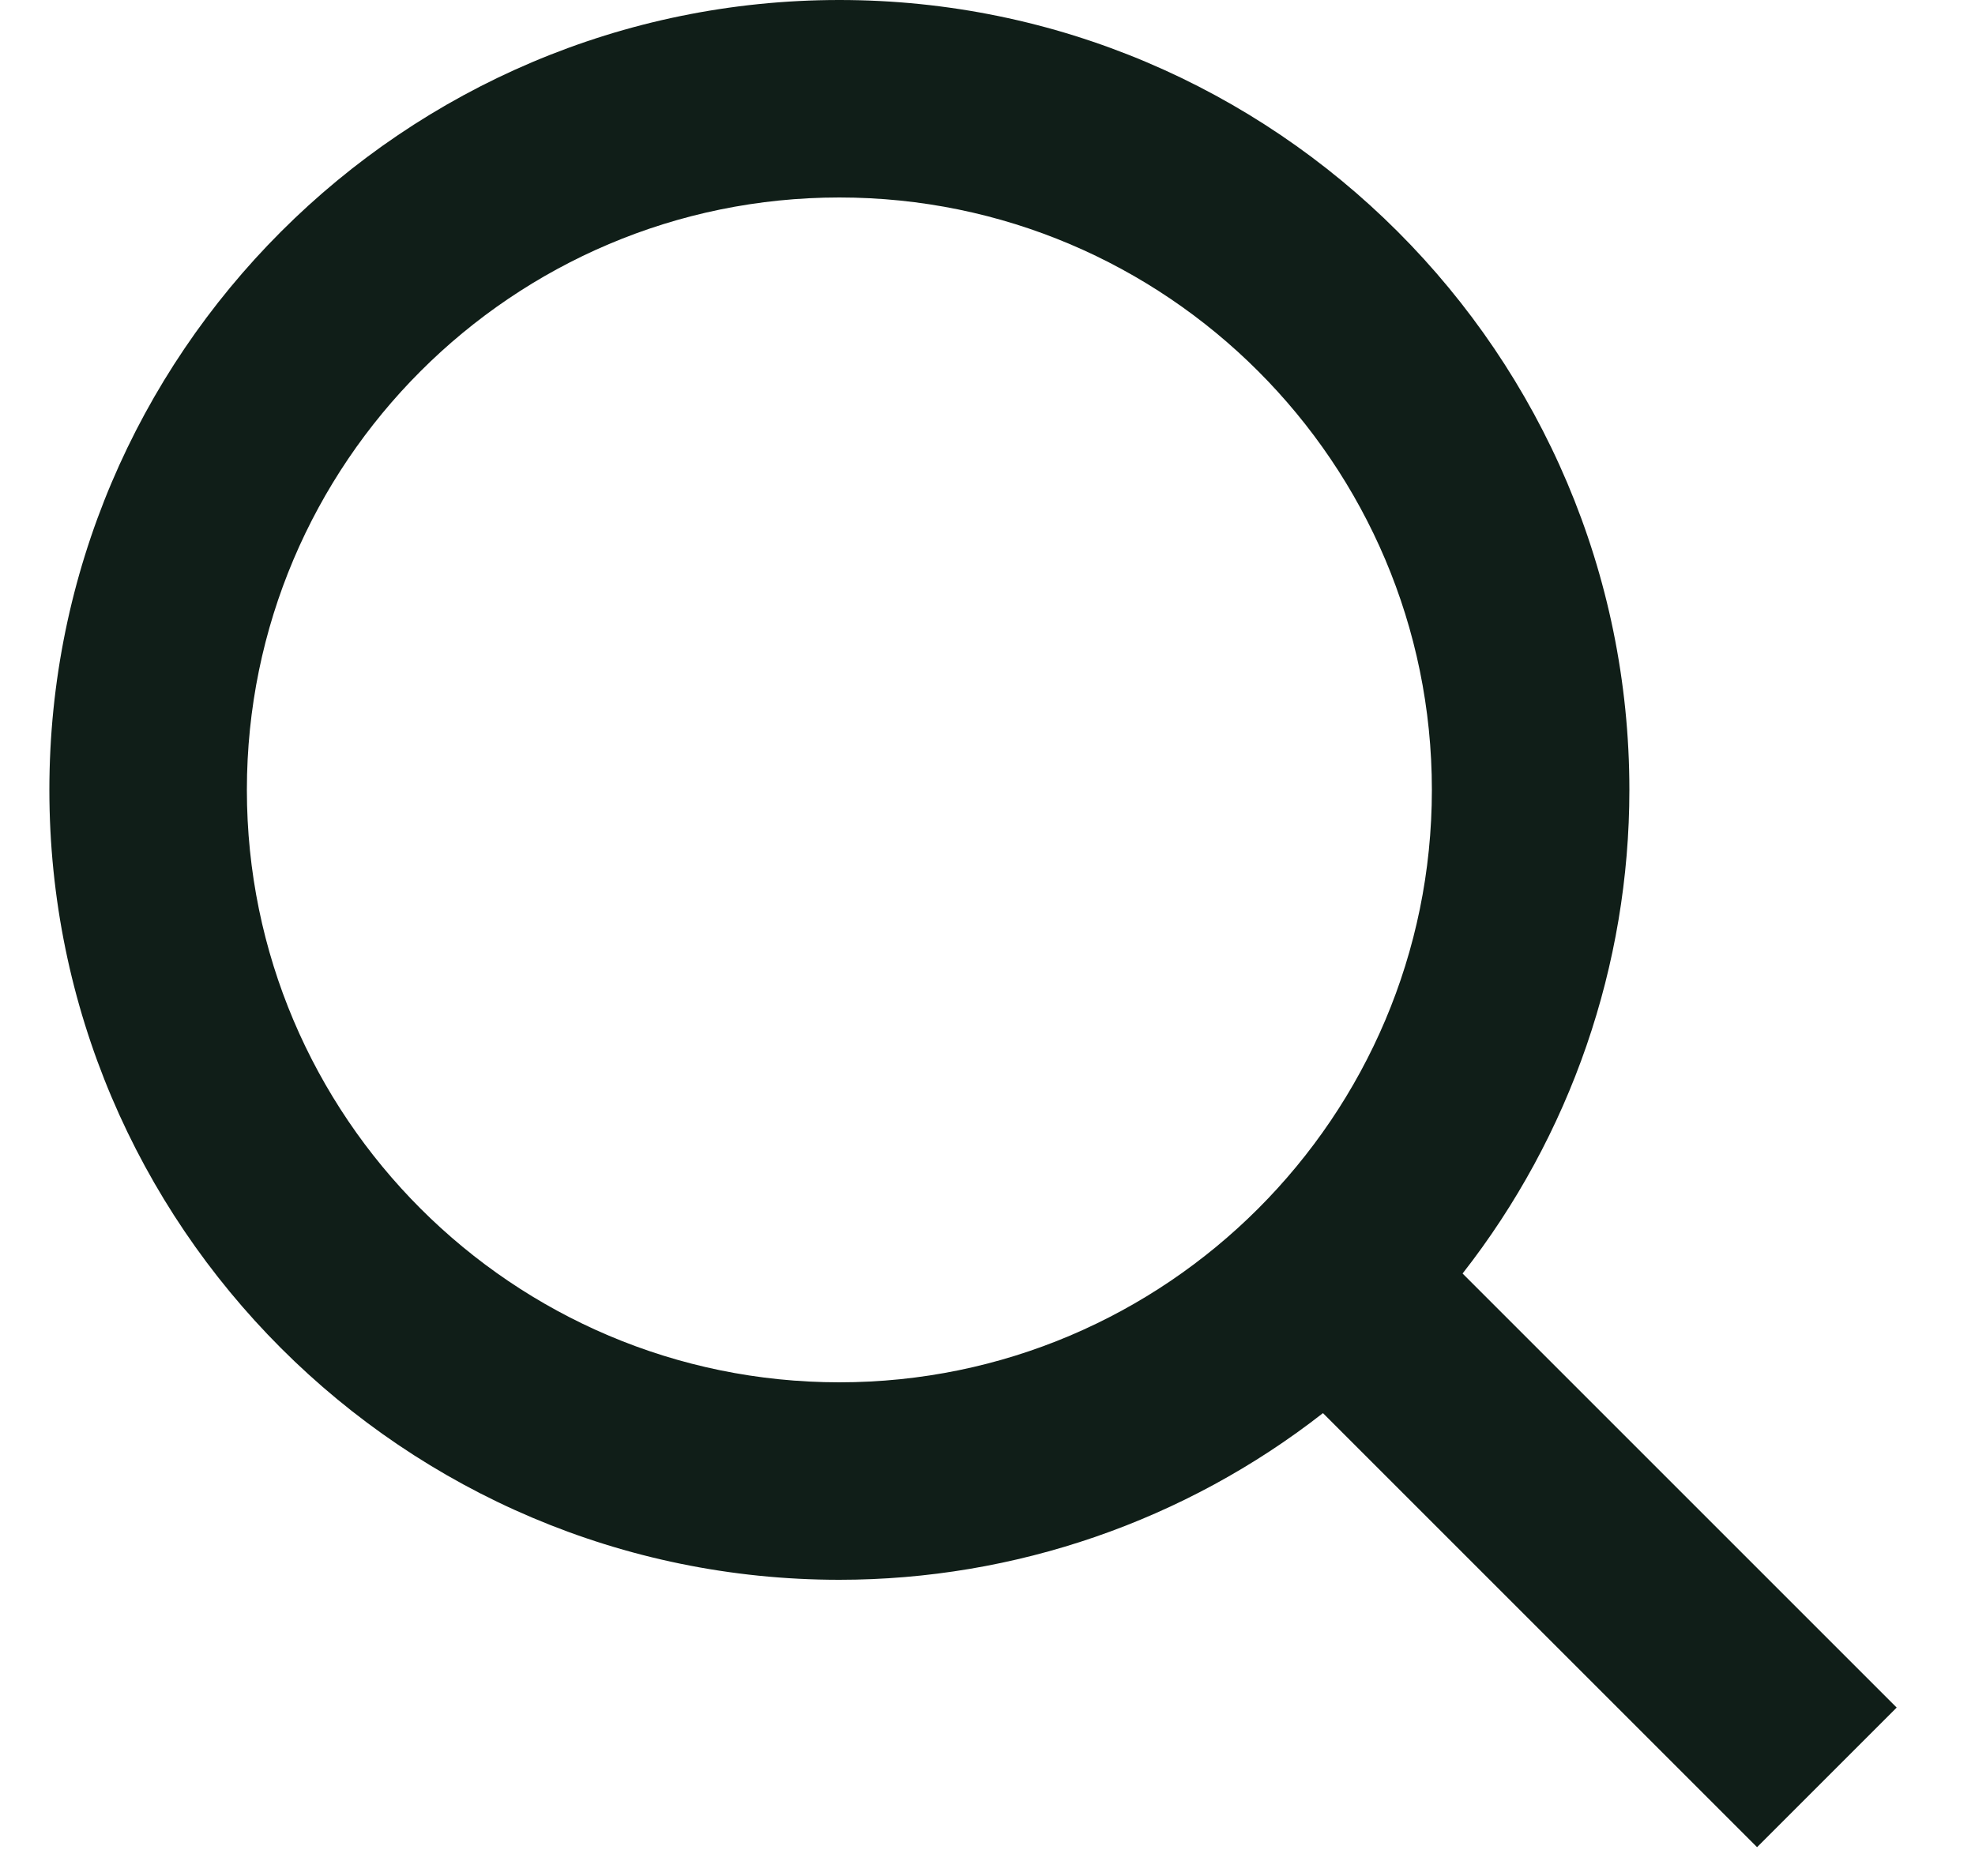 <svg width="20" height="19" viewBox="0 0 20 19" fill="none" xmlns="http://www.w3.org/2000/svg">
<path d="M8.5 16C10.275 16 11.999 15.405 13.397 14.312L17.793 18.708L19.207 17.294L14.811 12.898C15.905 11.5 16.5 9.775 16.5 8C16.5 3.589 12.911 0 8.5 0C4.089 0 0.5 3.589 0.5 8C0.5 12.411 4.089 16 8.5 16ZM8.5 2C11.809 2 14.5 4.691 14.5 8C14.5 11.309 11.809 14 8.5 14C5.191 14 2.5 11.309 2.5 8C2.5 4.691 5.191 2 8.5 2Z" fill="#101E18"/>
</svg>
